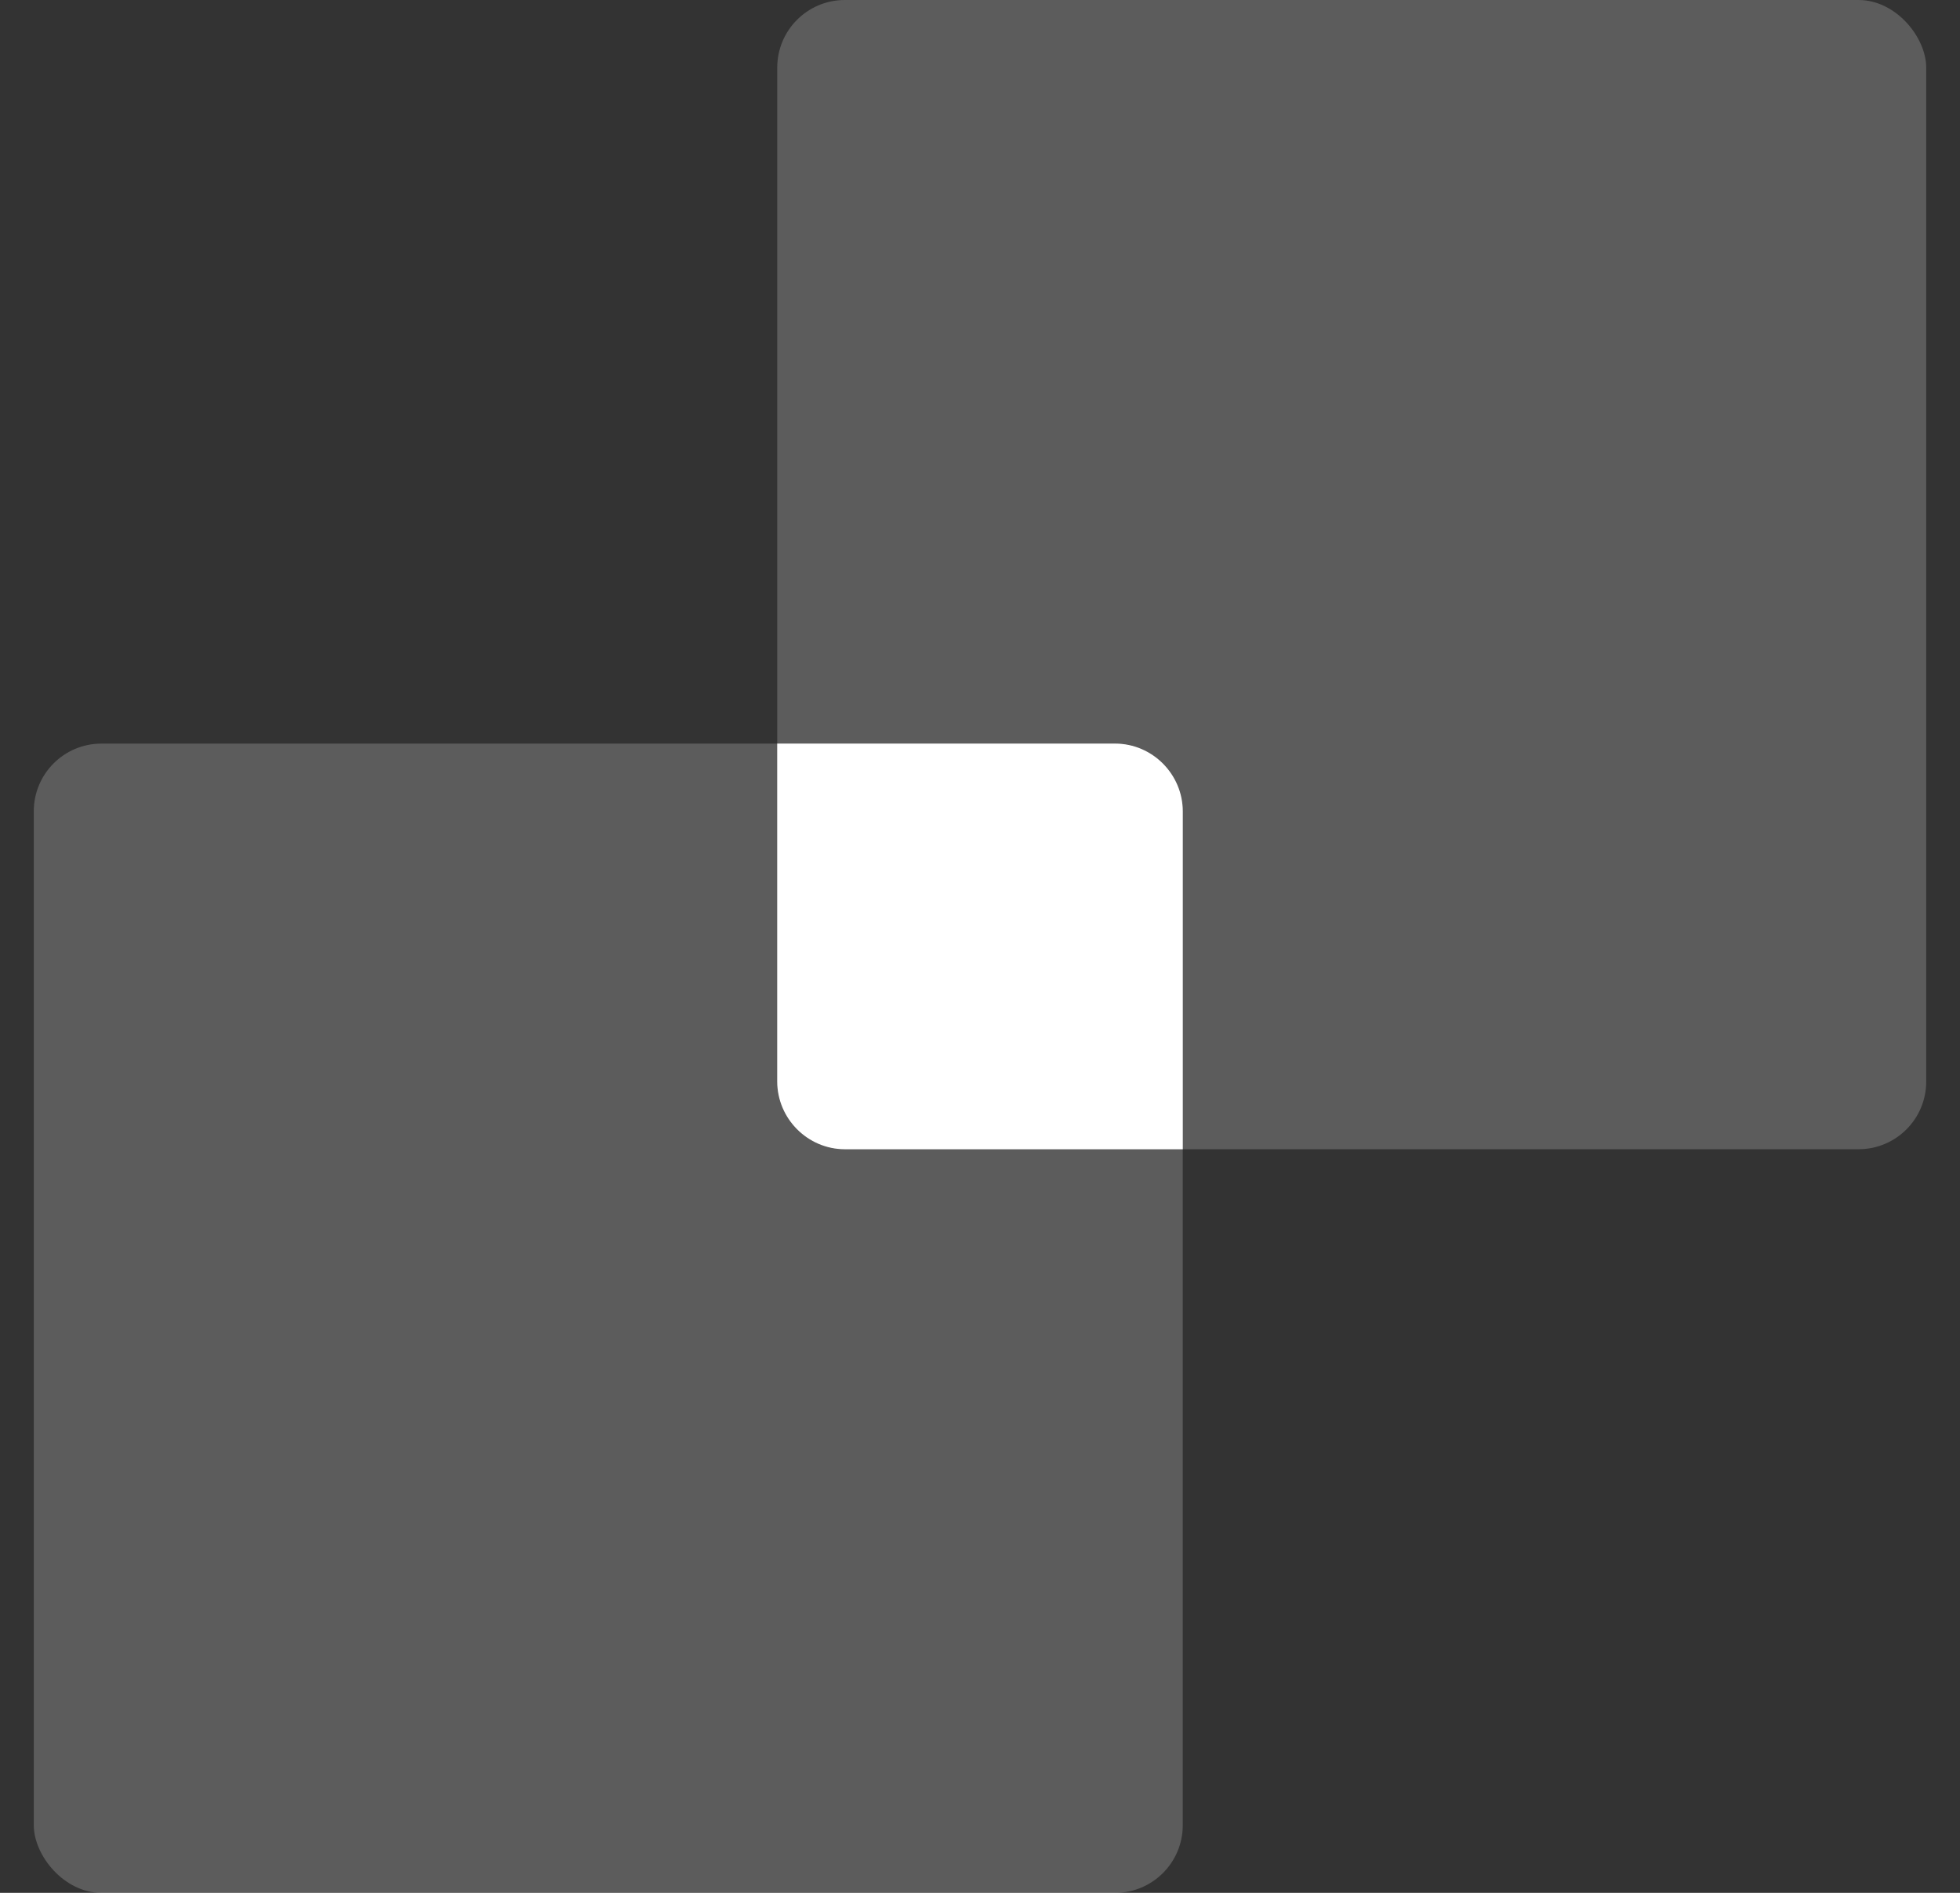<?xml version="1.0" encoding="UTF-8"?>
<svg width="29px" height="28px" viewBox="0 0 29 28" version="1.1" xmlns="http://www.w3.org/2000/svg" xmlns:xlink="http://www.w3.org/1999/xlink" xmlns:sketch="http://www.bohemiancoding.com/sketch/ns">
    <rect x="0" y="0" width="29" height="28" fill="#333333" stroke="none"/>
    <!-- Generator: Sketch 3.4 (15575) - http://www.bohemiancoding.com/sketch -->
    <title>icon-intersect</title>
    <desc>Created with Sketch.</desc>
    <defs></defs>
    <g id="Page-1" stroke="none" stroke-width="1" fill="none" fill-rule="evenodd" sketch:type="MSPage">
        <g id="Desktop-HD" sketch:type="MSArtboardGroup" transform="translate(-798, -19)" fill="#FFFFFF">
            <g id="Clip-Controls" sketch:type="MSLayerGroup" transform="translate(700.5, 19)">
                <g id="icon-intersect" transform="translate(98, 0)" sketch:type="MSShapeGroup">
                    <rect id="Rectangle-10" fill-opacity="0.2" x="0" y="11" width="17" height="17" rx="1"></rect>
                    <rect id="Rectangle-10" fill-opacity="0.2" x="11" y="0" width="17" height="17" rx="1"></rect>
                    <g id="Rectangle-10-+-Rectangle-10" transform="translate(11, 11)">
                        <path d="M6.66133815e-16,0 L5,0 C5.552,0 6,0.455 6,1 L6,6 L1,6 C0.448,6 1.77635684e-15,5.545 1.77635684e-15,5 L1.77635684e-15,6.66133815e-16 Z" id="Rectangle-10"></path>
                    </g>
                </g>
            </g>
        </g>
    </g>
</svg>